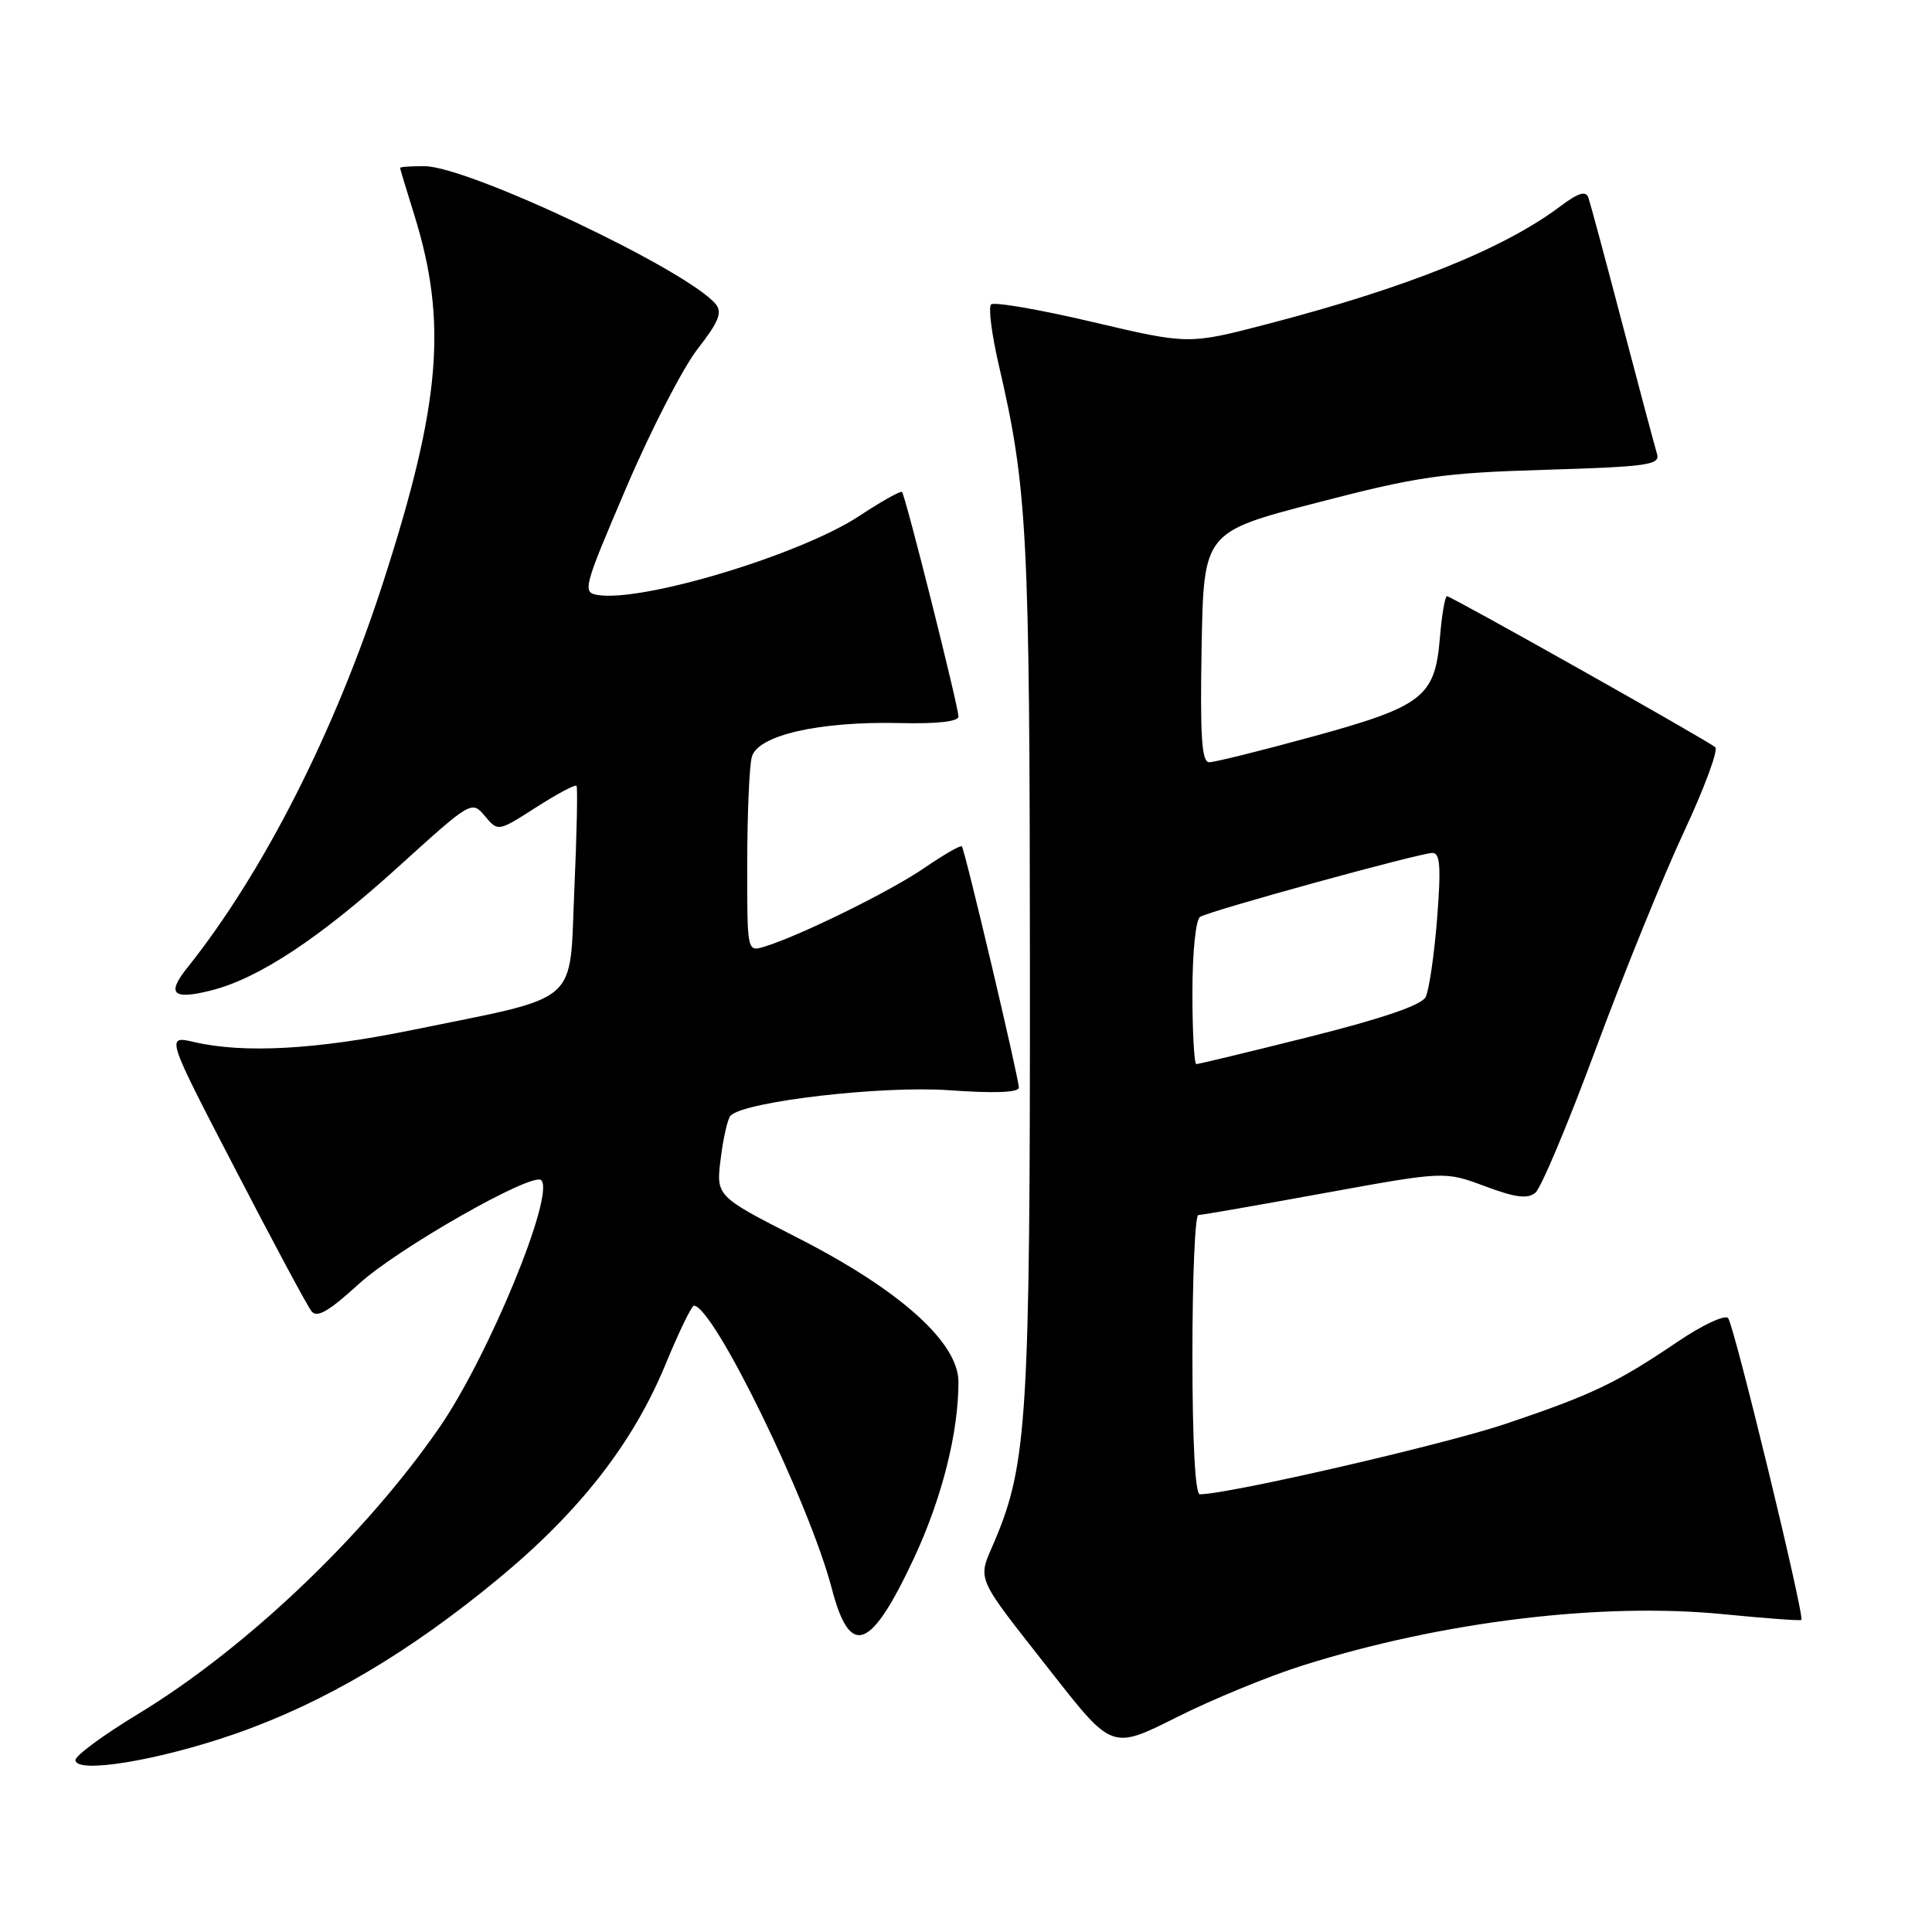 <?xml version="1.0" encoding="UTF-8" standalone="no"?>
<!DOCTYPE svg PUBLIC "-//W3C//DTD SVG 1.1//EN" "http://www.w3.org/Graphics/SVG/1.1/DTD/svg11.dtd" >
<svg xmlns="http://www.w3.org/2000/svg" xmlns:xlink="http://www.w3.org/1999/xlink" version="1.1" viewBox="0 0 256 256">
 <g >
 <path fill="currentColor"
d=" M 31.22 229.72 C 42.90 225.65 54.24 218.96 66.12 209.12 C 76.86 200.23 83.91 191.17 88.20 180.75 C 89.96 176.49 91.64 173.01 91.95 173.01 C 94.56 173.07 107.23 199.07 110.22 210.50 C 112.64 219.74 115.36 218.74 121.09 206.50 C 124.80 198.56 127.00 189.87 127.00 183.12 C 127.00 177.88 119.25 170.93 105.66 164.00 C 94.87 158.50 94.87 158.50 95.50 153.50 C 95.84 150.75 96.43 148.19 96.81 147.82 C 98.70 145.94 116.88 143.83 125.75 144.46 C 131.75 144.89 135.00 144.77 135.00 144.11 C 135.00 142.83 127.86 112.62 127.45 112.15 C 127.28 111.96 125.05 113.25 122.49 115.00 C 118.03 118.08 105.93 124.03 101.25 125.45 C 99.00 126.13 99.00 126.11 99.01 114.32 C 99.02 107.82 99.29 101.51 99.62 100.30 C 100.39 97.42 108.54 95.56 119.25 95.81 C 124.11 95.93 127.00 95.61 127.00 94.95 C 127.00 93.62 119.97 65.63 119.52 65.19 C 119.34 65.00 116.78 66.44 113.84 68.38 C 106.08 73.49 85.22 79.80 79.21 78.84 C 77.14 78.51 77.29 77.93 82.96 64.67 C 86.20 57.06 90.47 48.78 92.42 46.26 C 95.24 42.65 95.74 41.40 94.83 40.29 C 91.10 35.80 62.09 22.05 56.25 22.02 C 54.46 22.01 53.01 22.11 53.01 22.25 C 53.02 22.39 53.87 25.20 54.90 28.50 C 59.31 42.66 58.40 53.51 50.82 77.00 C 44.43 96.84 34.90 115.61 24.82 128.23 C 22.03 131.72 22.89 132.52 28.01 131.23 C 34.34 129.62 42.37 124.30 52.88 114.77 C 62.44 106.10 62.51 106.06 64.25 108.13 C 65.99 110.21 65.99 110.21 71.03 106.98 C 73.81 105.20 76.22 103.91 76.39 104.12 C 76.56 104.33 76.43 110.56 76.10 117.96 C 75.41 133.44 77.26 131.86 54.37 136.53 C 41.86 139.08 32.28 139.60 25.74 138.08 C 21.98 137.21 21.98 137.21 31.14 154.85 C 36.17 164.56 40.73 173.06 41.27 173.74 C 41.99 174.68 43.56 173.77 47.55 170.13 C 52.70 165.42 70.58 155.25 71.72 156.38 C 73.58 158.25 64.70 179.80 58.19 189.20 C 48.29 203.51 32.50 218.51 18.25 227.14 C 13.71 229.89 10.00 232.62 10.00 233.21 C 10.00 235.09 21.02 233.28 31.22 229.72 Z  M 172.59 220.69 C 191.08 214.85 212.25 212.28 228.47 213.90 C 233.96 214.44 238.55 214.78 238.69 214.65 C 239.15 214.18 229.76 175.50 228.98 174.65 C 228.55 174.18 225.56 175.58 222.35 177.75 C 214.21 183.26 211.00 184.79 199.53 188.66 C 191.34 191.42 162.77 198.00 158.98 198.00 C 158.37 198.00 158.00 190.97 158.00 179.50 C 158.00 169.32 158.35 161.00 158.78 161.00 C 159.20 161.00 166.73 159.69 175.49 158.09 C 191.43 155.19 191.43 155.19 196.76 157.18 C 200.79 158.69 202.41 158.90 203.45 158.04 C 204.20 157.42 207.82 148.80 211.49 138.88 C 215.17 128.95 220.40 116.07 223.12 110.25 C 225.84 104.43 227.71 99.37 227.28 99.01 C 226.12 98.04 192.30 79.00 191.73 79.00 C 191.47 79.00 191.04 81.50 190.79 84.56 C 190.14 92.36 188.54 93.60 173.86 97.62 C 167.07 99.48 160.94 101.00 160.23 101.00 C 159.23 101.00 159.01 97.64 159.22 85.75 C 159.50 70.50 159.50 70.50 174.50 66.61 C 187.91 63.12 191.12 62.66 204.78 62.25 C 218.37 61.84 220.01 61.60 219.56 60.14 C 219.29 59.24 217.23 51.53 214.99 43.00 C 212.76 34.47 210.72 26.91 210.47 26.19 C 210.14 25.24 209.14 25.54 206.76 27.33 C 199.25 32.97 186.50 38.10 168.00 42.92 C 157.50 45.66 157.50 45.66 144.75 42.66 C 137.74 41.01 131.70 39.97 131.32 40.34 C 130.95 40.72 131.40 44.28 132.32 48.26 C 136.15 64.74 136.44 70.40 136.47 128.00 C 136.50 187.62 136.11 194.02 131.80 204.18 C 129.50 209.59 129.00 208.44 139.43 221.73 C 147.36 231.84 147.36 231.84 155.93 227.54 C 160.64 225.17 168.14 222.09 172.59 220.69 Z  M 158.00 131.56 C 158.00 126.20 158.44 121.84 159.02 121.49 C 160.34 120.67 188.08 113.04 189.80 113.02 C 190.83 113.00 190.96 114.88 190.42 121.75 C 190.04 126.56 189.36 131.23 188.90 132.12 C 188.35 133.19 183.16 134.96 173.56 137.37 C 165.58 139.37 158.81 141.00 158.52 141.00 C 158.24 141.00 158.00 136.75 158.00 131.56 Z "/>
</g>
</svg>